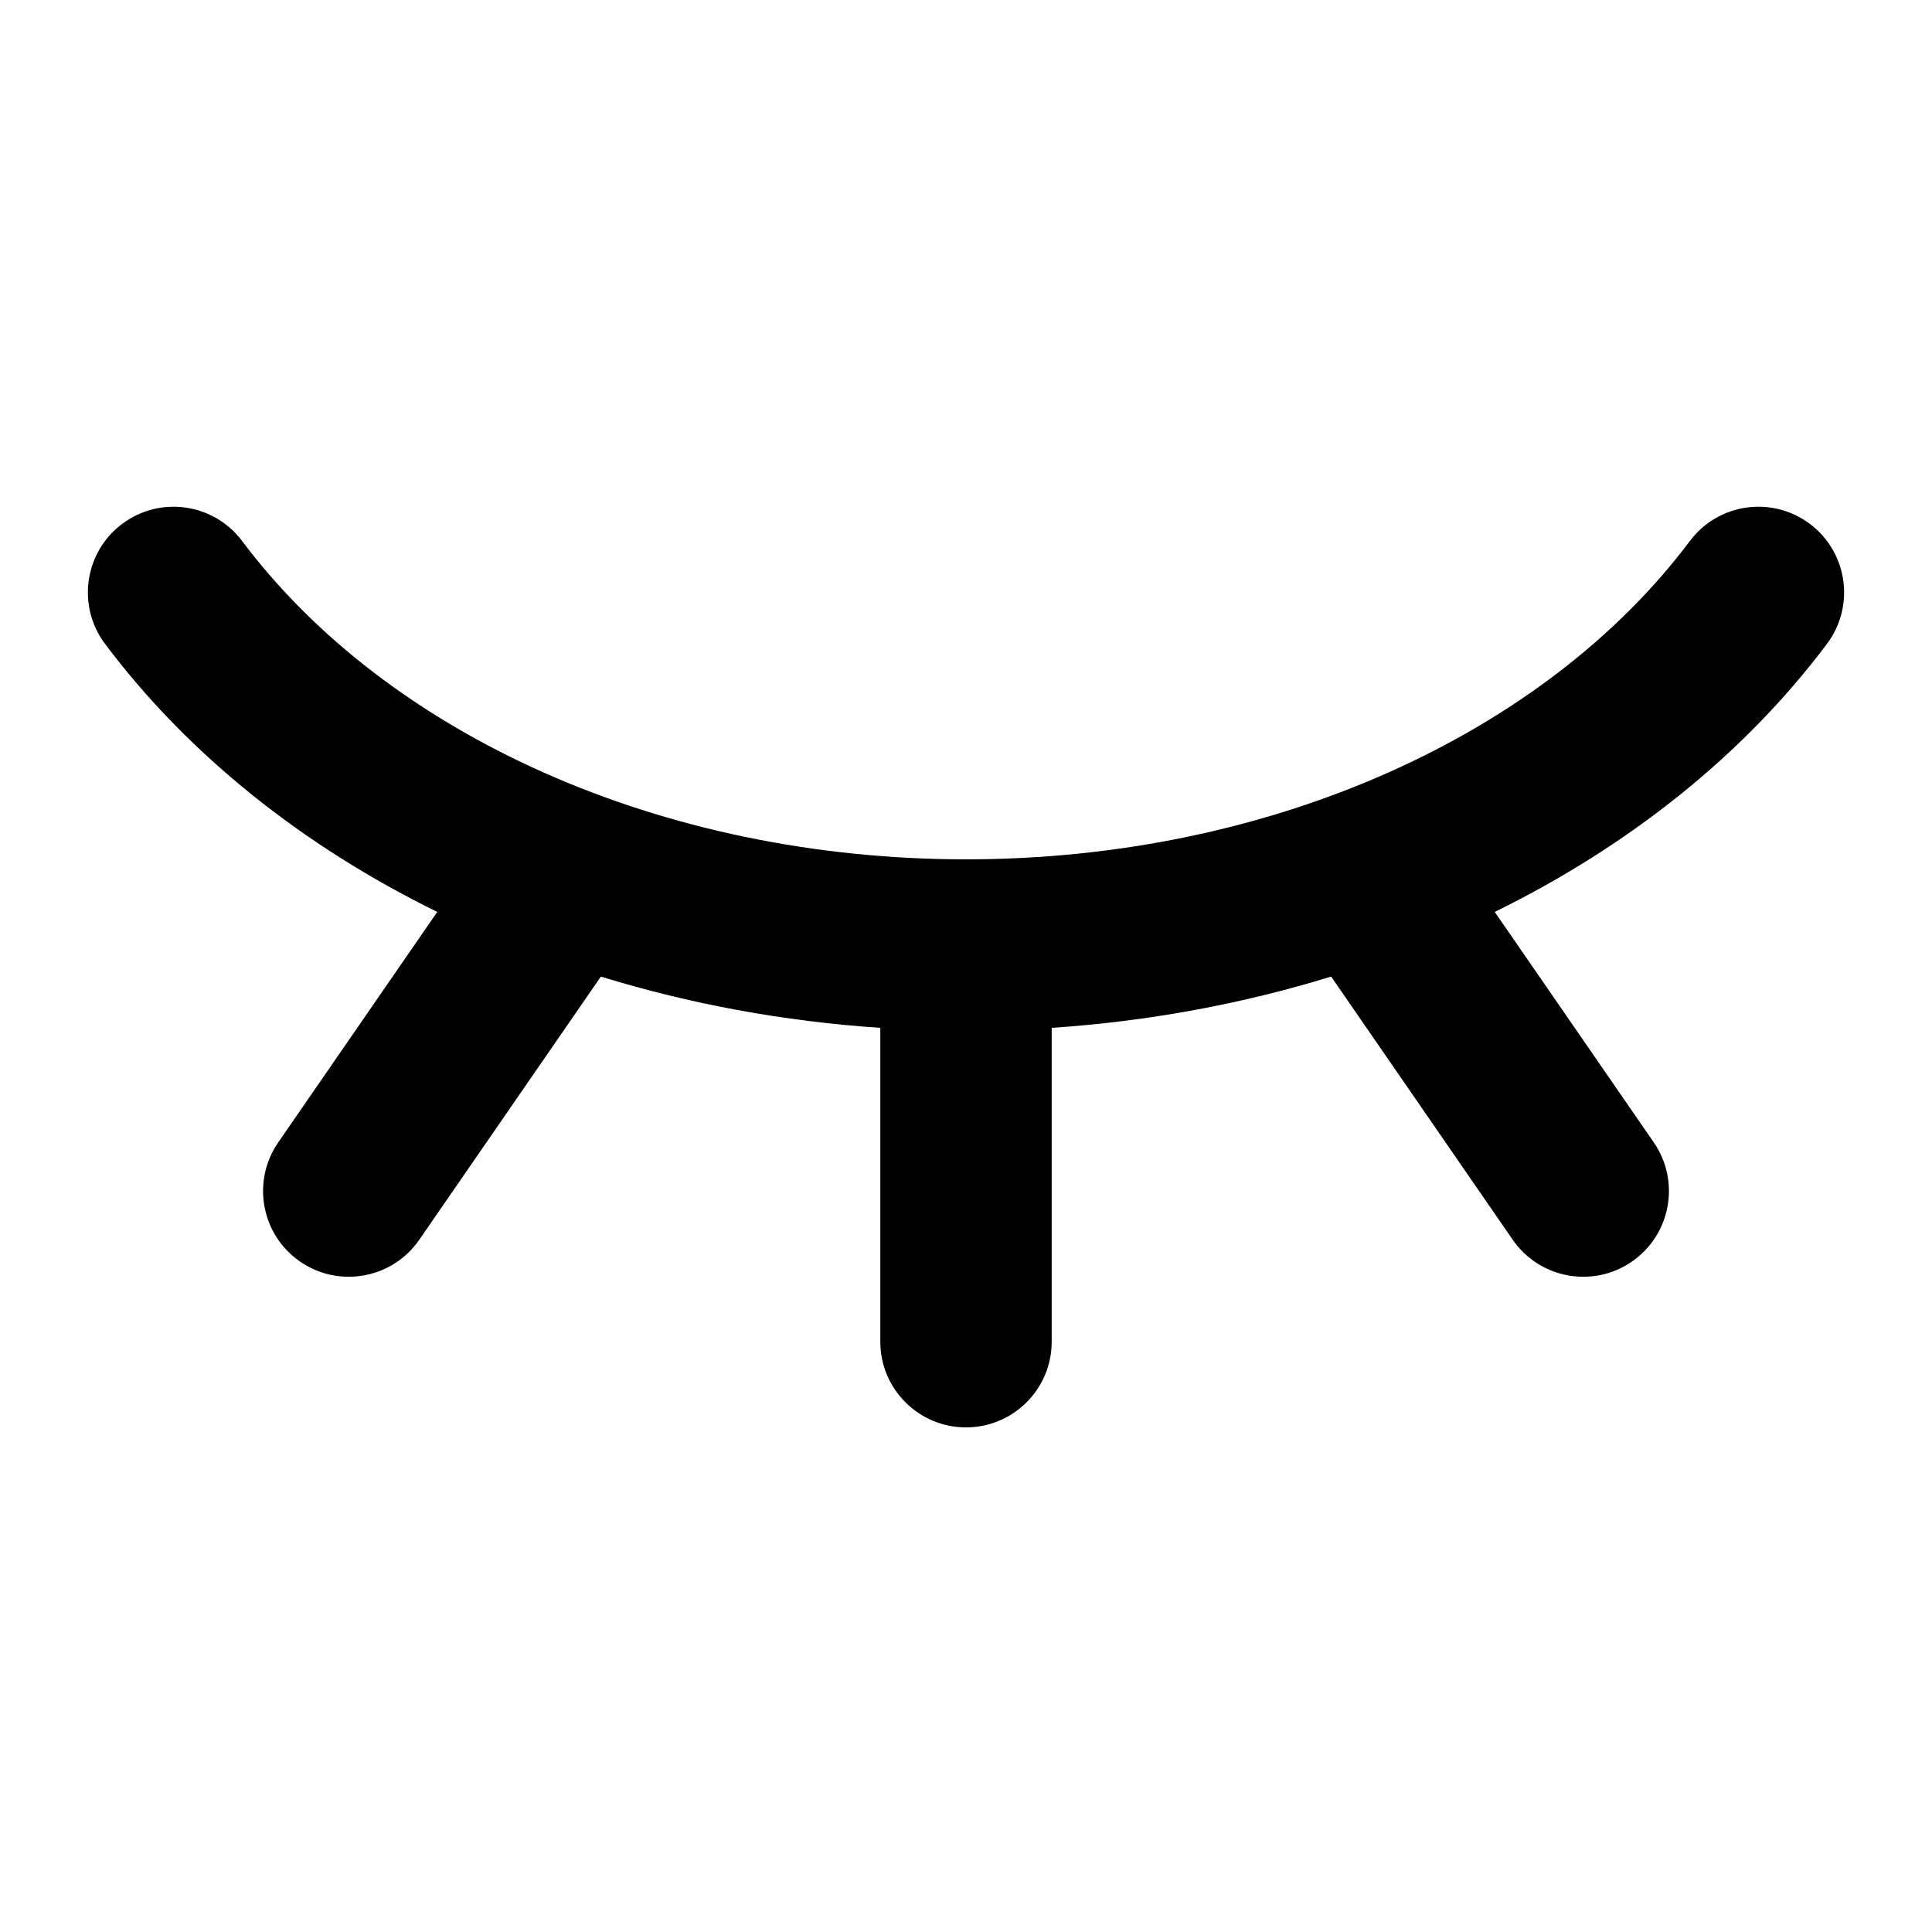 <?xml version="1.0" standalone="no"?><!DOCTYPE svg PUBLIC "-//W3C//DTD SVG 1.1//EN" "http://www.w3.org/Graphics/SVG/1.1/DTD/svg11.dtd"><svg t="1558432524367" class="icon" style="" viewBox="0 0 1024 1024" version="1.1" xmlns="http://www.w3.org/2000/svg" p-id="584" xmlns:xlink="http://www.w3.org/1999/xlink" width="200" height="200"><defs><style type="text/css"></style></defs><path d="M792.241 483.333l84.29 122.162c14.246 20.646 9.057 48.932-11.59 63.178-20.646 14.245-48.931 9.056-63.177-11.59l-96.235-139.475c-46.873 14.454-96.675 23.726-148.11 27.177V711.13c0 25.084-20.335 45.418-45.419 45.418-25.084 0-45.419-20.334-45.419-45.418V544.785c-51.435-3.451-101.237-12.723-148.11-27.177l-96.235 139.475c-14.246 20.646-42.531 25.835-63.177 11.59-20.647-14.246-25.836-42.532-11.59-63.178l84.29-122.162c-71.278-34.968-132-83.323-176.087-142.072-15.055-20.064-10.996-48.533 9.067-63.589 20.064-15.055 48.533-10.996 63.589 9.067C205.442 389.502 350.61 455.466 512 455.466c161.39 0 306.558-65.964 383.672-168.727 15.056-20.063 43.525-24.122 63.589-9.067 20.063 15.056 24.122 43.525 9.067 63.589-44.087 58.75-104.809 107.104-176.087 142.072z" p-id="585"></path></svg>